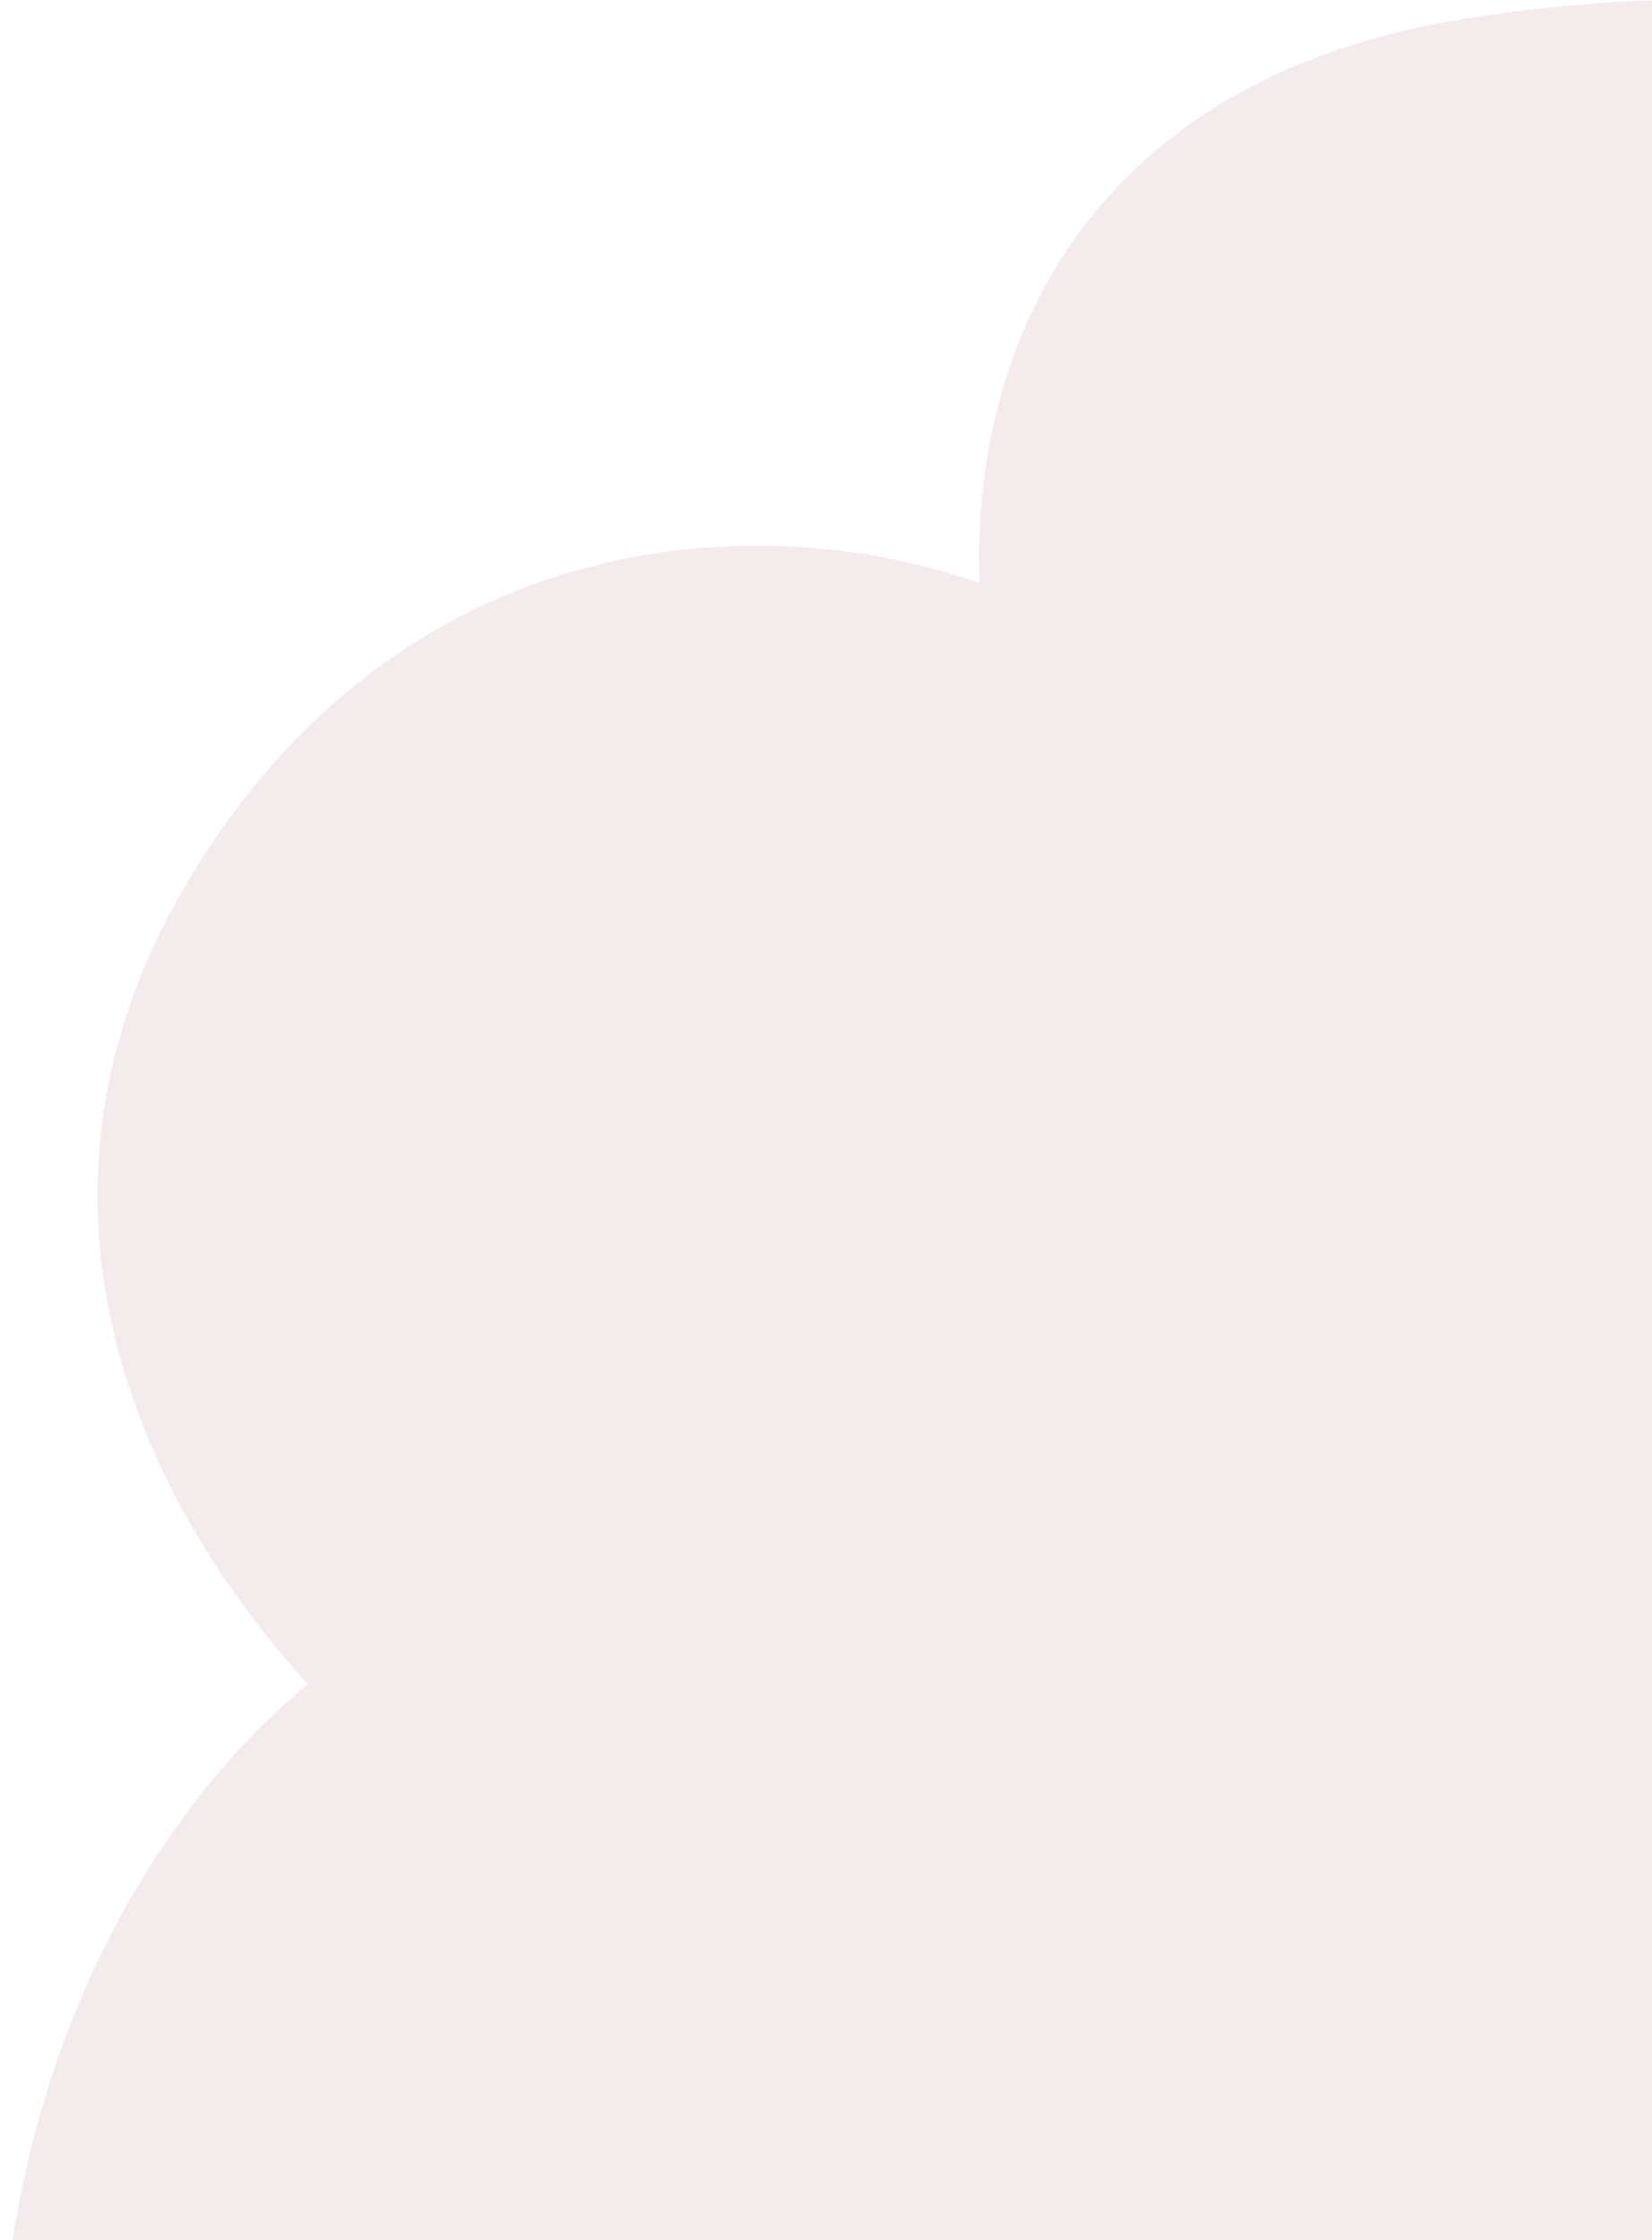 <svg width="135" height="183" fill="none" xmlns="http://www.w3.org/2000/svg"><path opacity=".7" d="M55.027 309.065c-23.317-11.548-27.337-44.303-18.805-67.88-19.07-4.719-35.597-18.39-36.195-42.62-.632-25.613 9.934-48.427 25.123-60.979C10.137 121.135.774 97.042 15.027 72.565c16.927-29.07 46.041-31.6 65.02-24.93-.75-20.07 9.525-41.25 39.48-46.07 33.95-5.463 55.718 3.693 61.738 22.477 15.367-14.509 41.057-24.477 67.262-10.477 31.637 16.902 41.486 39.439 32.154 60.447 21.928-2.088 49.387 8.358 55.846 33.053 7.267 27.785 2.108 51.184-21.723 58.639 14.549 13.588 23.338 34.726 11.723 60.861-11.977 26.949-24.398 29.989-38.144 24.734 4.292 12.334 2.889 24.728-13.356 38.266-16.985 14.154-39.906 5.554-55.569-7.504-4.746 20.769-16.976 40.41-43.931 44.004-26.898 4.086-41.424-16.172-46.749-38.198-15.972 20.187-36.598 39.597-73.75 21.198z" fill="#F0E5E4"/></svg>